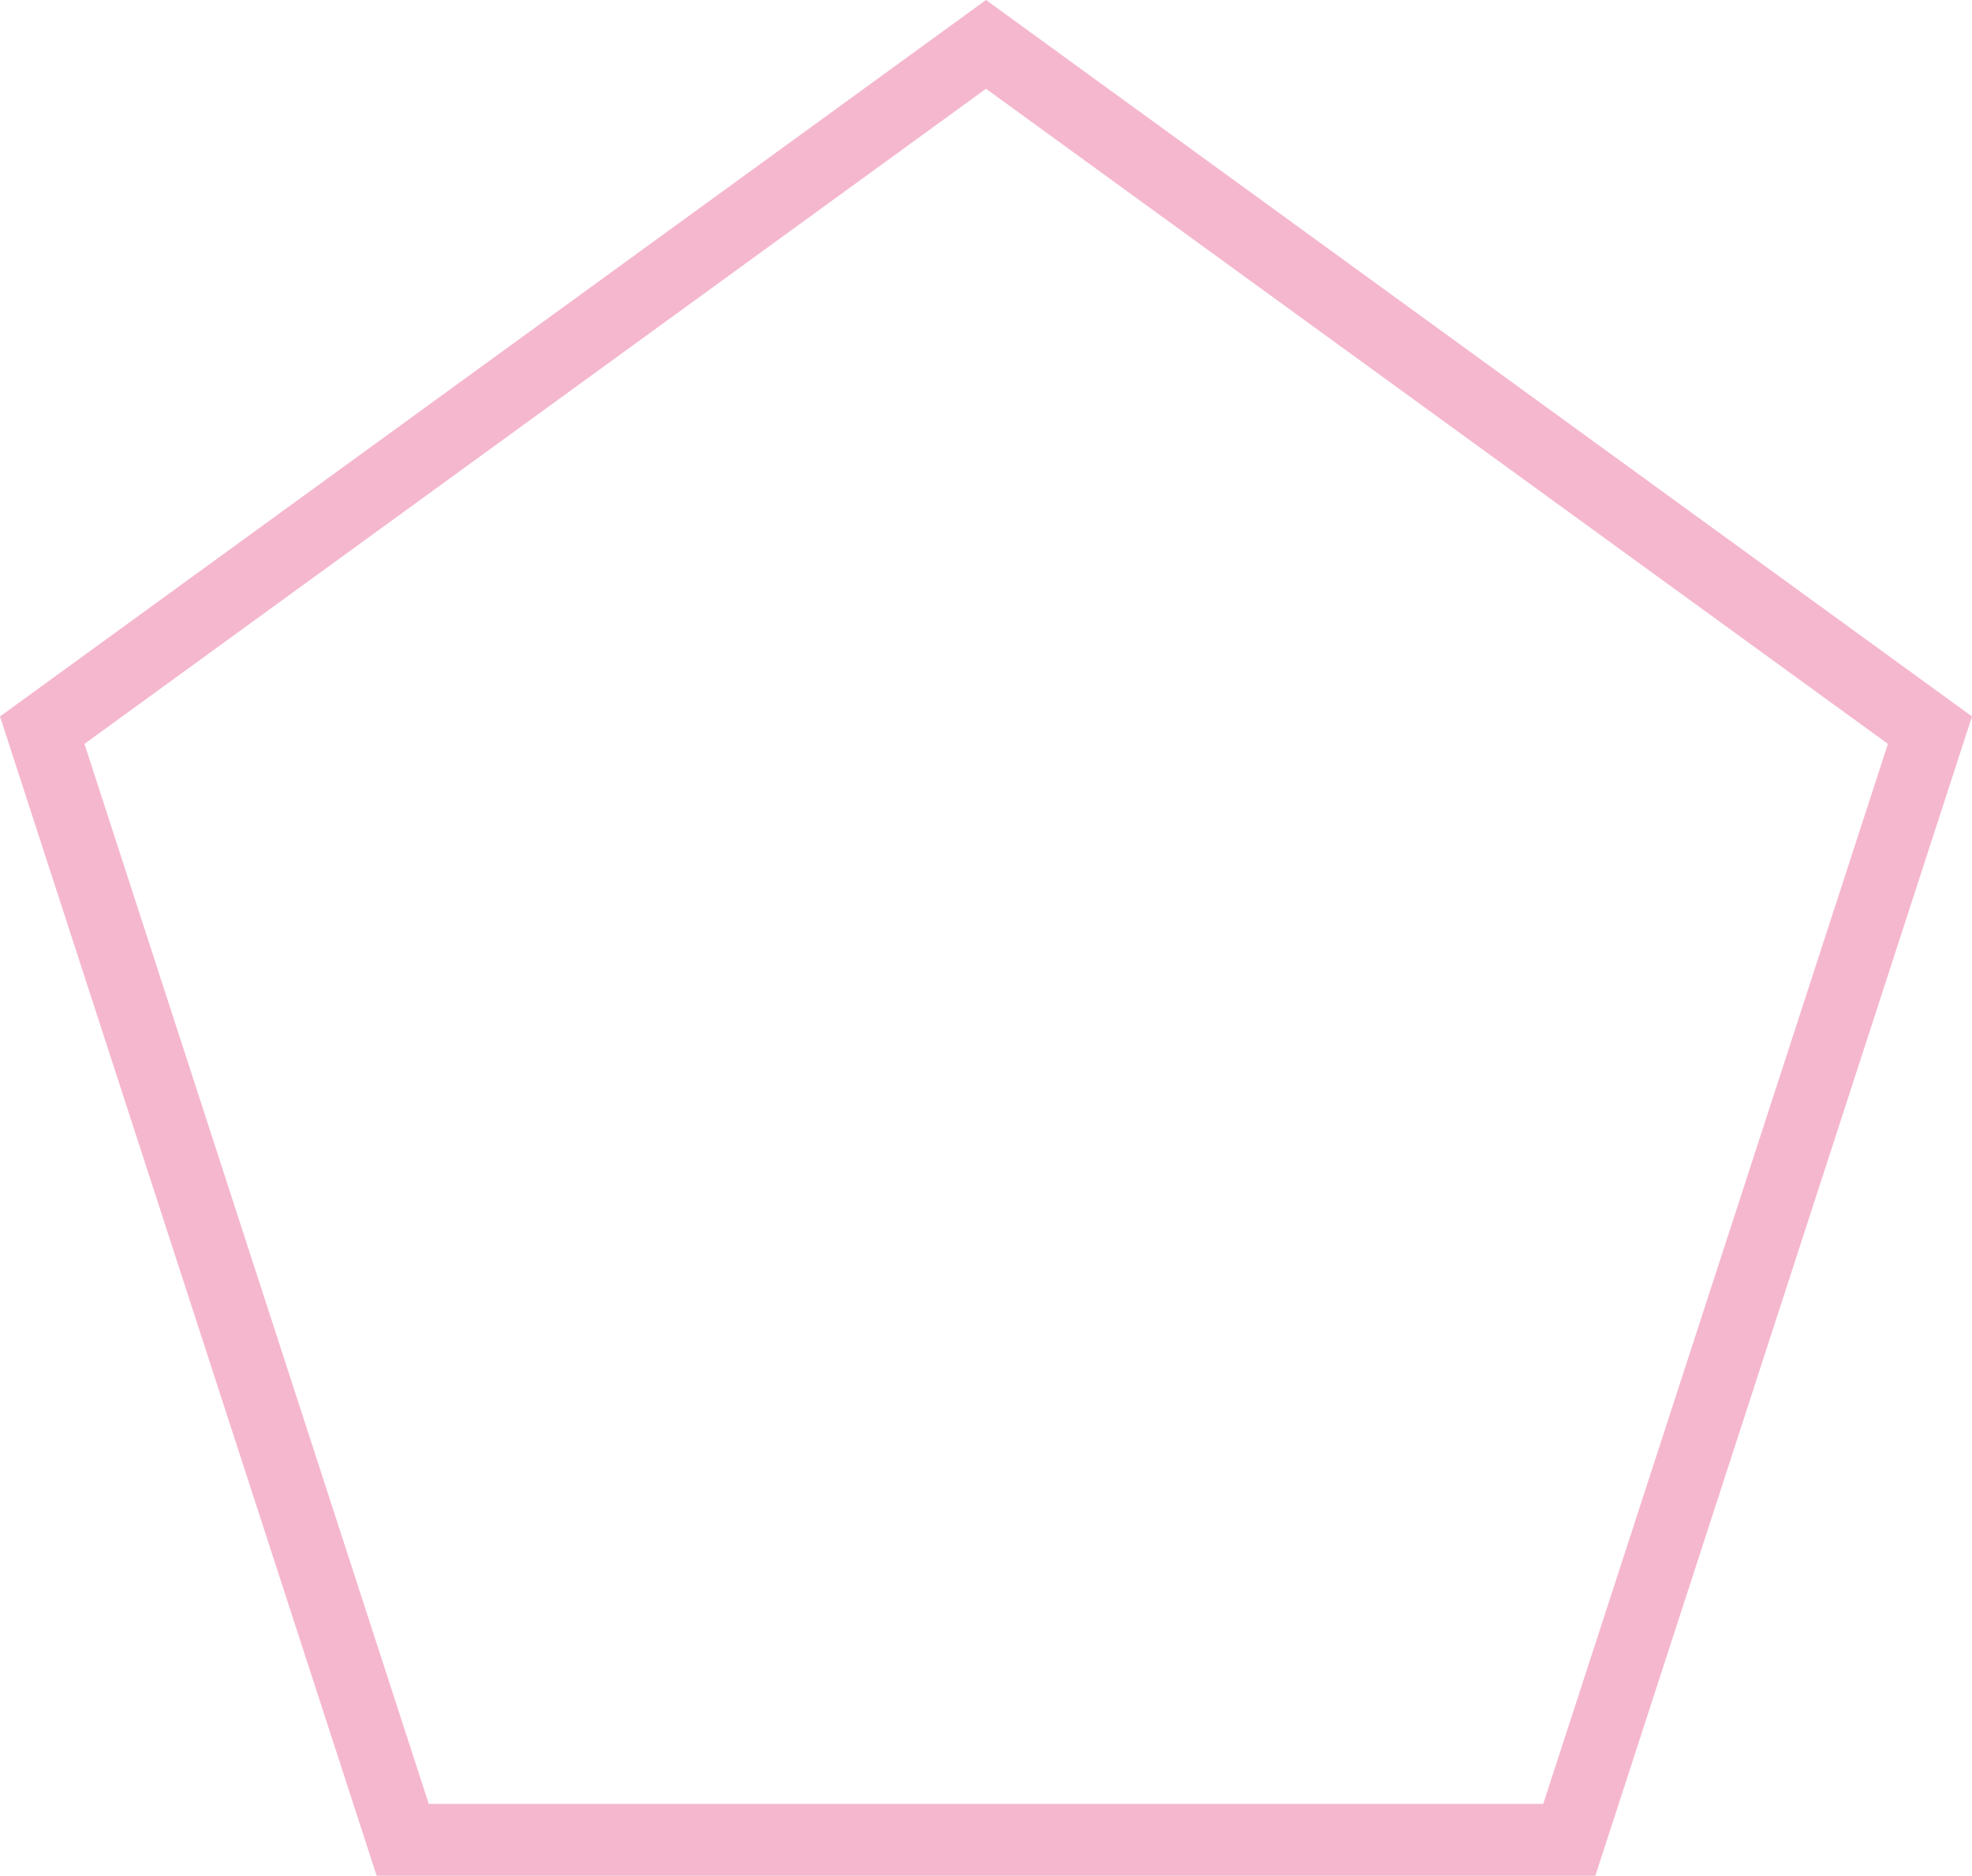 <svg xmlns="http://www.w3.org/2000/svg" viewBox="0 0 274.62 261.18" style=""><g><title>PentagonSt_sh</title><g data-name="Layer 2"><path d="M222.17 261.18H52.45L0 99.76 137.31 0l137.31 99.76zm-162.46-10h155.2l48-147.6-125.6-91.22-125.55 91.22z" fill="#f5b7ce" data-name="Layer 1"></path></g></g></svg>